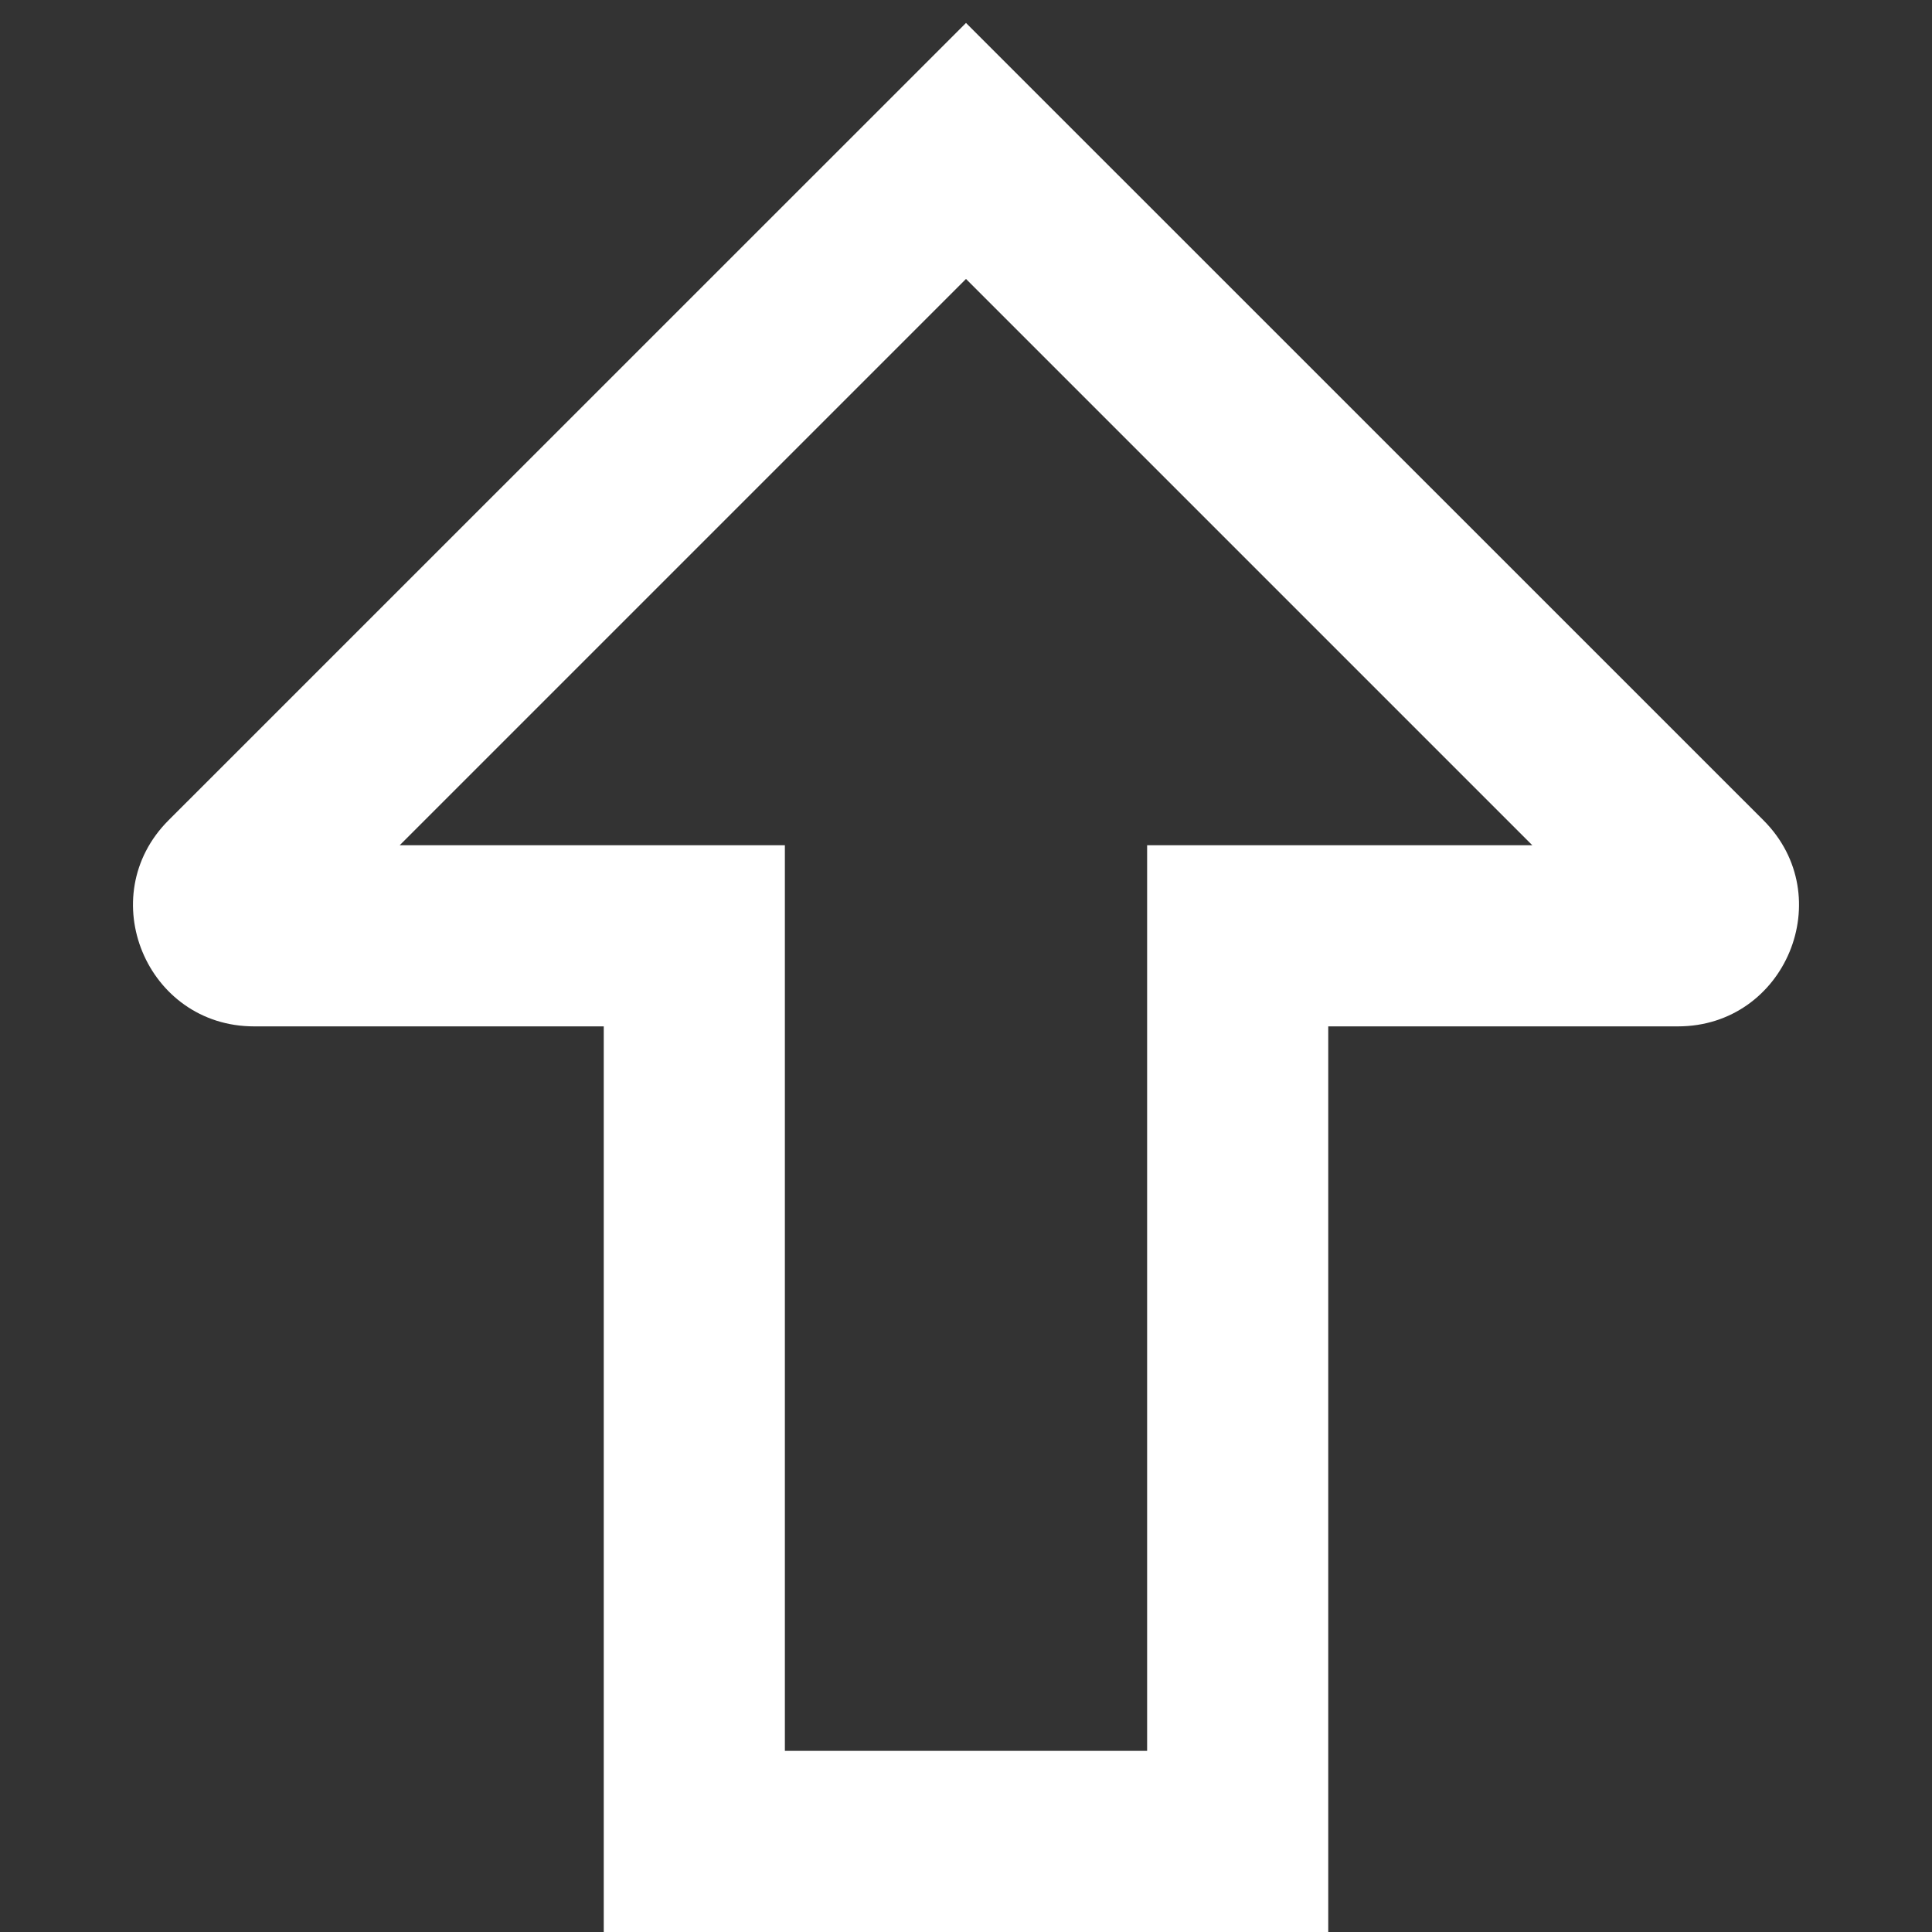 <svg width="16" height="16" viewBox="0 0 16 16" fill="none" xmlns="http://www.w3.org/2000/svg">
<rect x="0" y="0" width="16" height="16" fill="#333333" stroke="none"/>
<g clip-path="url(#clip0_5_2407)">
<path fill-rule="evenodd" clip-rule="evenodd" d="M8 0.19L8.53 0.72L14.604 6.793C15.234 7.423 14.787 8.5 13.896 8.5H11V16H5V8.5H2.104C1.213 8.5 0.766 7.423 1.396 6.793L7.47 0.72L8 0.19ZM3.31 7H6.5V14.5H9.5V7H12.69L8 2.31L3.31 7Z" fill="white"/>
</g>
<defs>
<clipPath id="clip0_5_2407">
<rect width="16" height="16" fill="white"/>
</clipPath>
</defs>
</svg>
